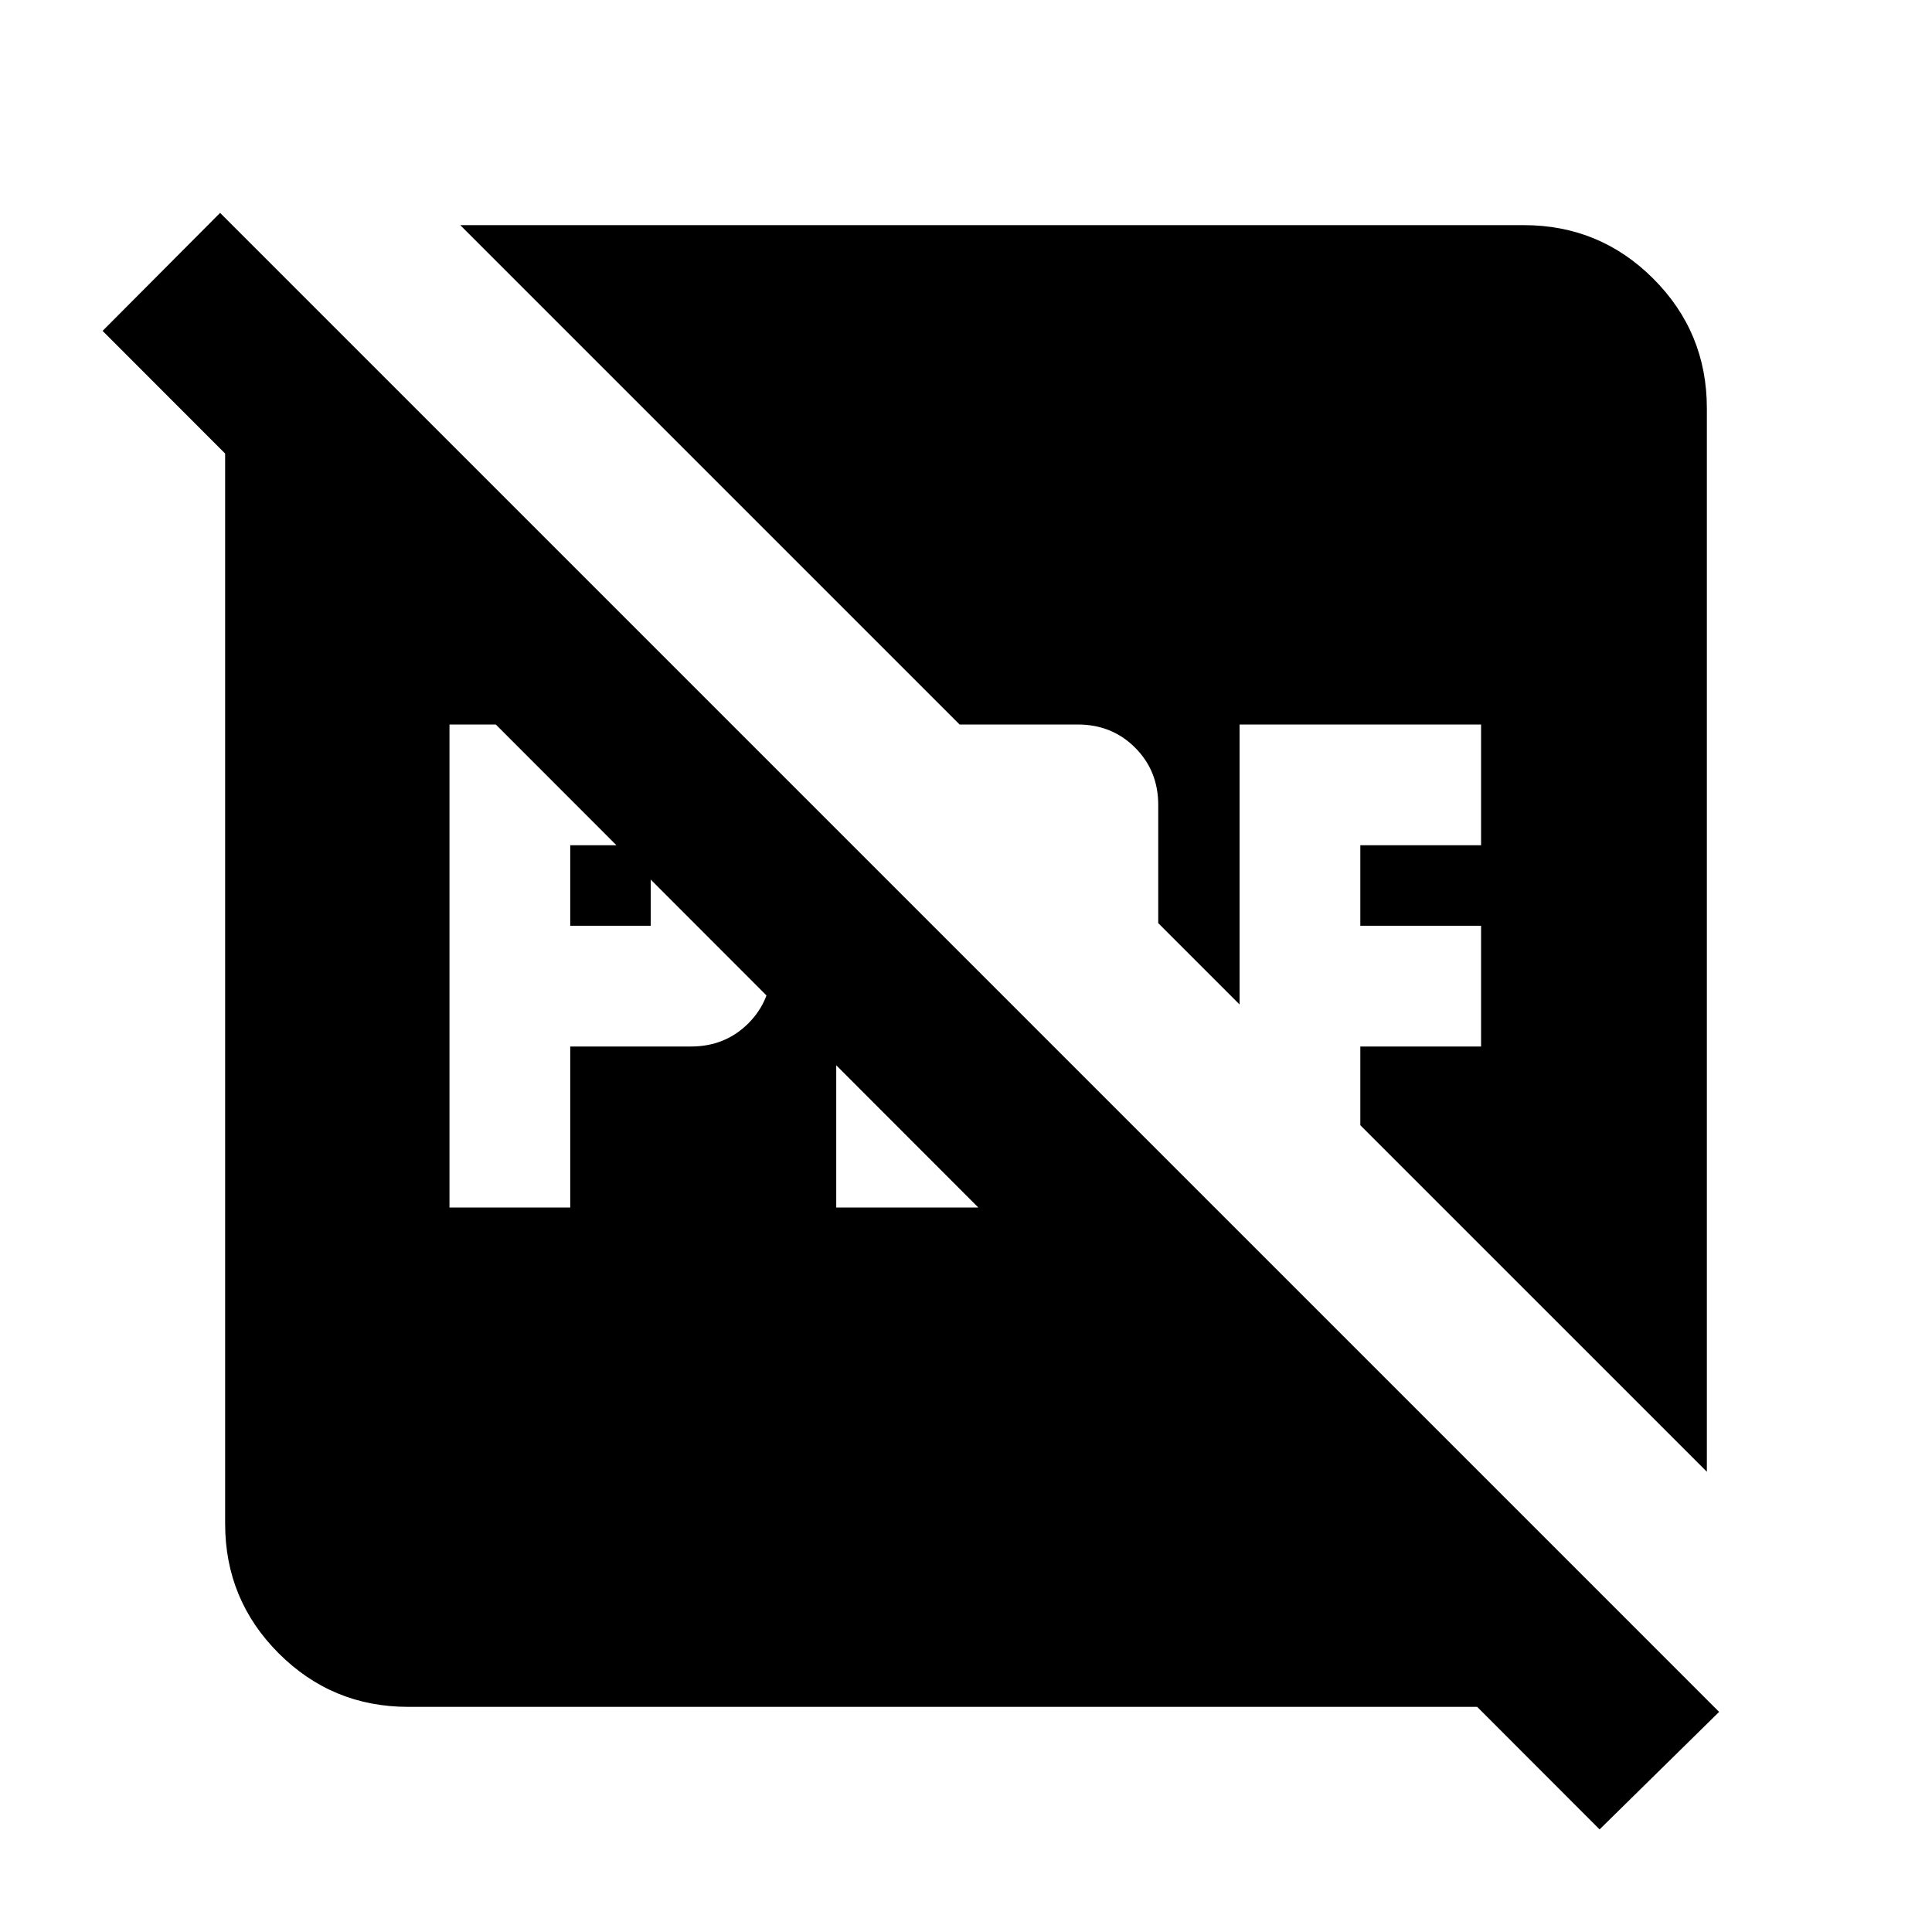 <svg xmlns="http://www.w3.org/2000/svg" height="24" viewBox="0 96 960 960" width="24"><path d="M283.348 556v-40h40v40h-40Zm-60 140h60v-80h60q17 0 28.5-11.5t11.5-28.5v-80q0-17-11.5-28.5t-28.5-11.5h-120v240Zm192.174 0h120q13.956 0 24.315-8.076 10.359-8.076 14.402-21.272l-58.717-58.717V636h-40v-68.065l-60-60V696ZM202.87 944.131q-37.783 0-64.392-26.609-26.609-26.609-26.609-64.392V298.87q0-18.806 7.316-35.849 7.315-17.043 20.706-30.717l681.131 681.131q-12.674 16.065-29.178 23.38-16.503 7.316-34.714 7.316H202.87Zm591.956 60.889L50.978 260.413l58.392-58.631L854.218 946.63l-59.392 58.39Zm53.305-706.15v528.434L675.935 655.109V616h60v-60h-60v-40h60v-60h-120v139.109l-40.413-40.413V496q0-17-11.5-28.5t-28.5-11.5h-58.696l-248.13-248.131H757.13q37.783 0 64.392 26.609 26.609 26.609 26.609 64.392Z"/></svg>